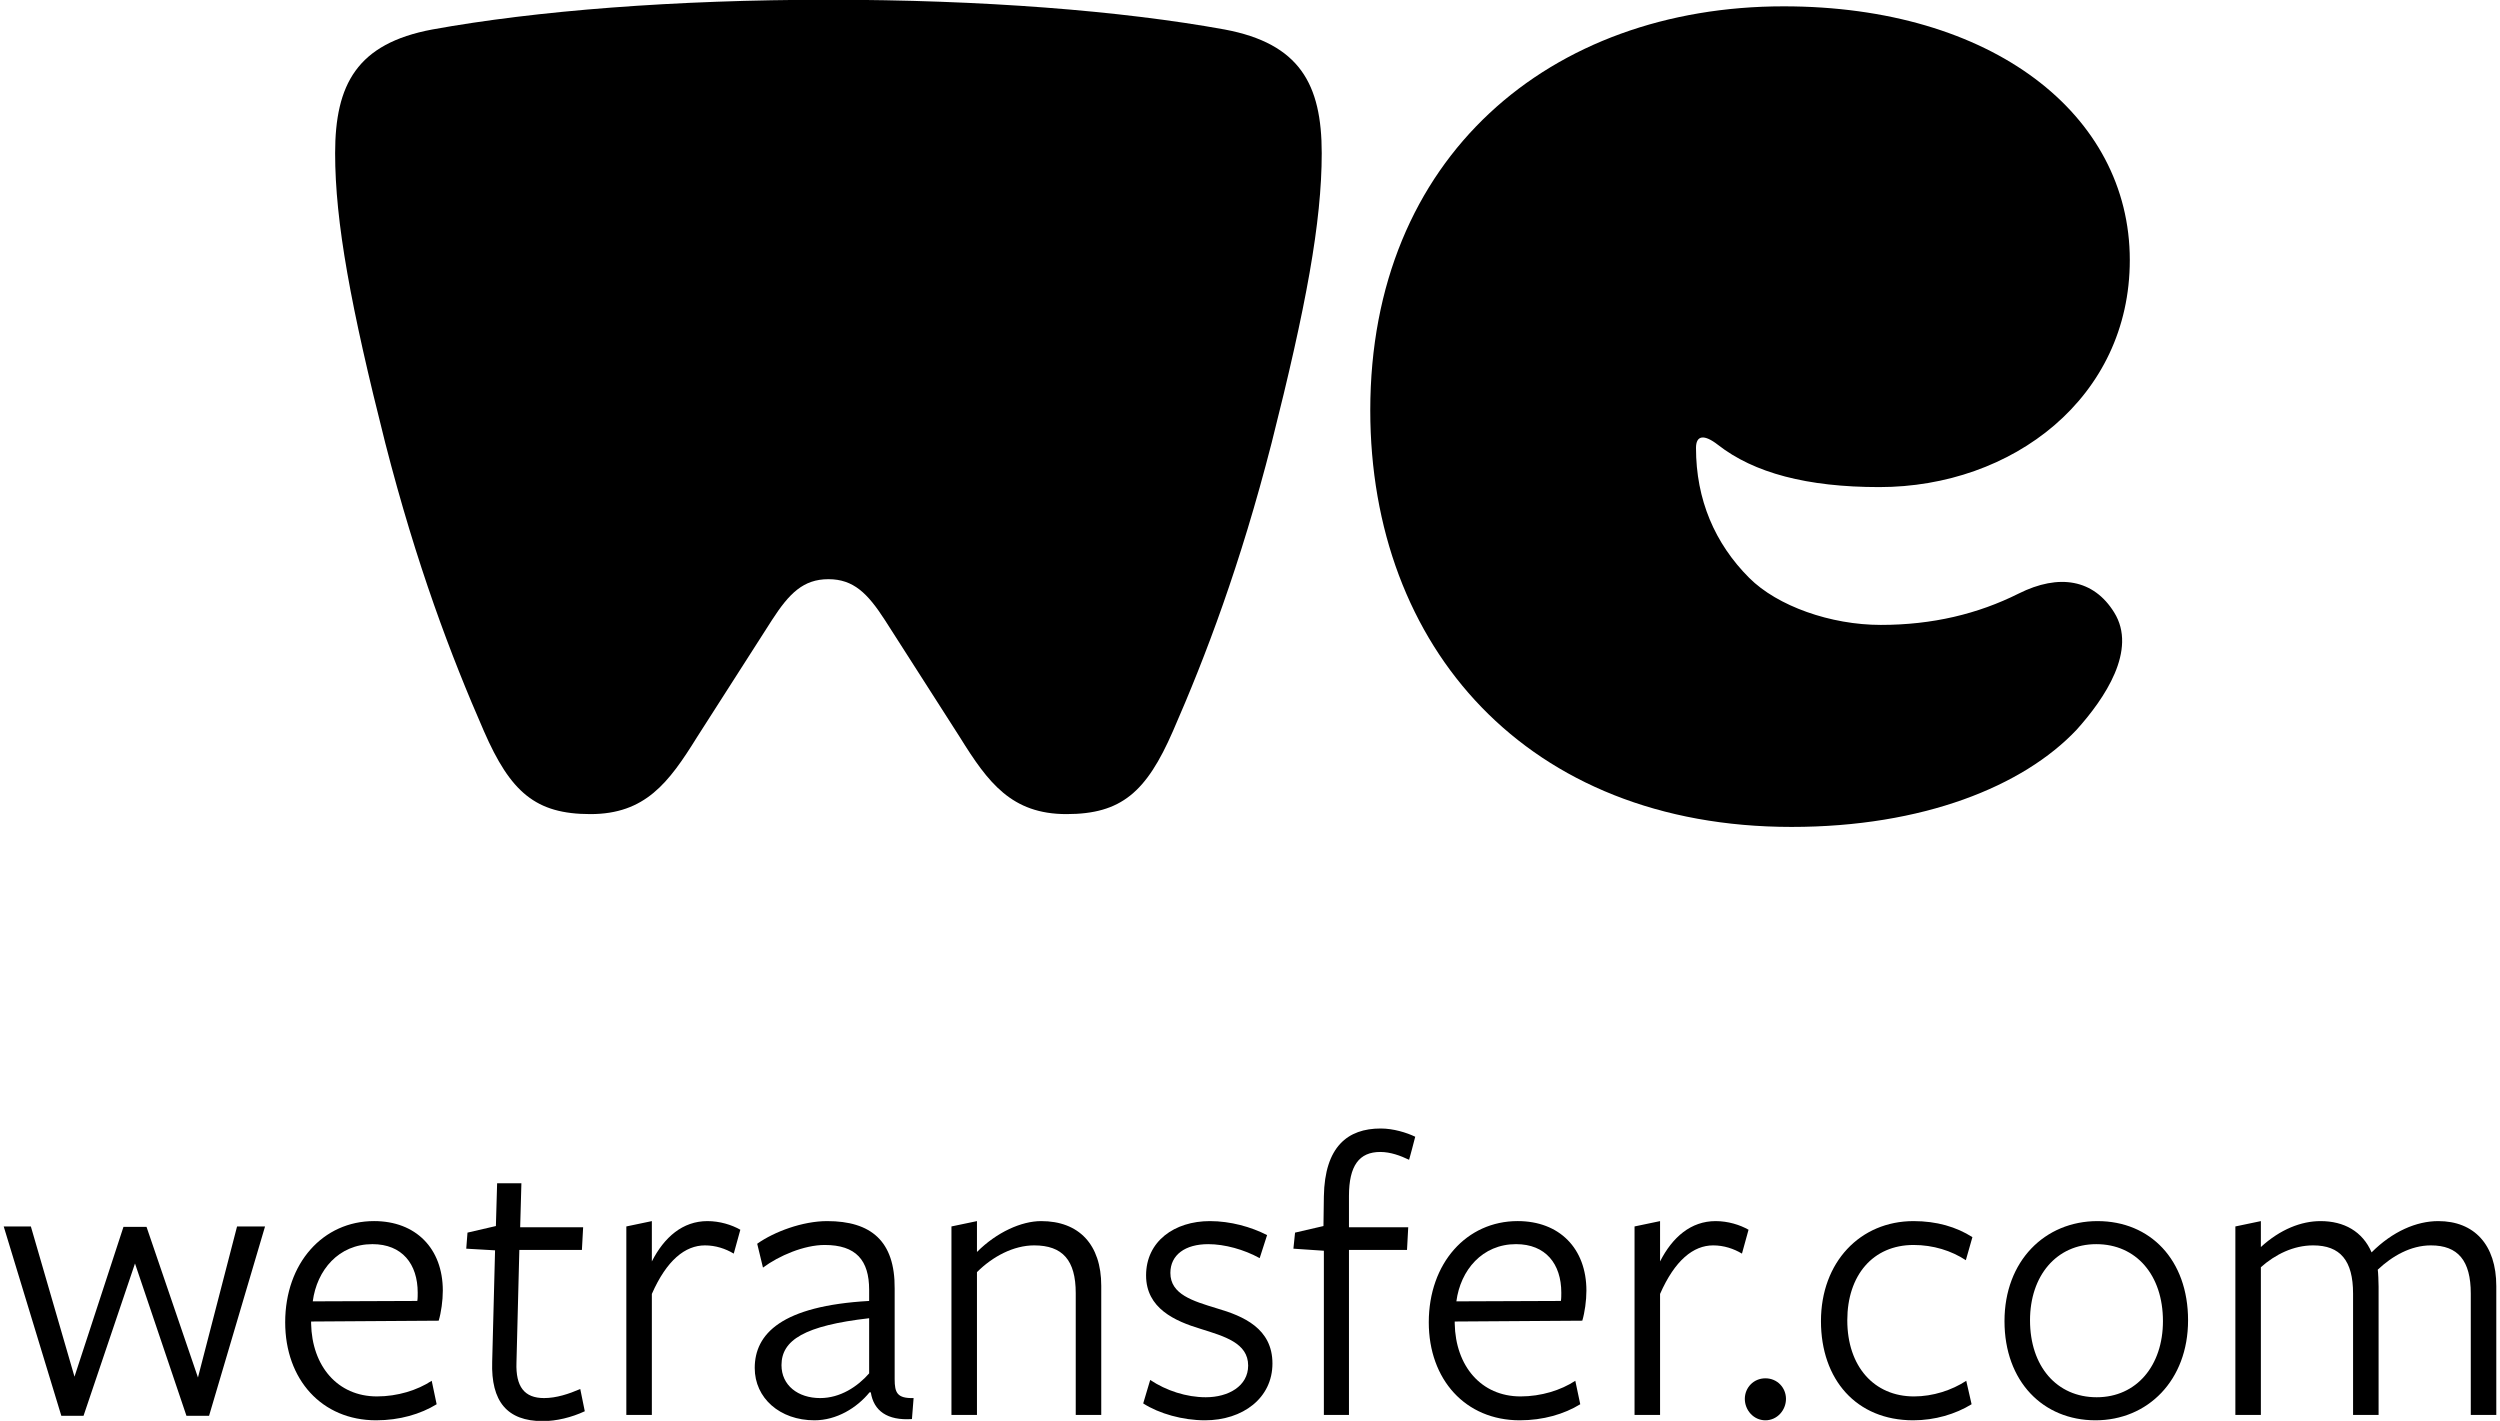 <?xml version="1.0" encoding="UTF-8" standalone="no"?>
<!DOCTYPE svg PUBLIC "-//W3C//DTD SVG 1.1//EN" "http://www.w3.org/Graphics/SVG/1.1/DTD/svg11.dtd">
<svg width="100%" height="100%" viewBox="0 0 278 158" version="1.1" xmlns="http://www.w3.org/2000/svg" xmlns:xlink="http://www.w3.org/1999/xlink" xml:space="preserve" style="fill-rule:evenodd;clip-rule:evenodd;stroke-linejoin:round;stroke-miterlimit:1.414;">
    <g id="Warstwa-1">
        <path d="M199.219,91.954C213.847,91.954 224.991,87.426 230.912,81.156C234.046,77.674 237.703,72.275 235.092,68.097C232.827,64.44 228.996,63.743 224.469,66.007C219.941,68.271 214.892,69.49 209.145,69.49C203.573,69.49 197.652,67.4 194.516,64.265C190.686,60.434 188.595,55.558 188.595,49.811C188.595,48.418 189.467,48.244 191.033,49.463C195.039,52.597 200.96,54.165 208.971,54.165C223.772,54.165 236.834,44.239 236.834,28.915C236.834,12.719 221.508,0.704 198.347,0.704C172.401,0.704 152.374,17.421 152.374,45.632C152.374,71.928 169.789,91.954 199.219,91.954" style="fill-rule:nonzero;"/>
        <path d="M92.122,64.406C94.908,64.406 96.475,65.974 98.39,68.935L106.749,81.995C109.884,87.045 112.497,90.528 118.592,90.528C124.686,90.528 127.473,88.09 130.432,81.299C134.089,72.939 137.92,62.84 141.403,49.257C145.235,34.103 146.976,24.7 146.976,17.037C146.976,9.374 144.539,4.847 136.18,3.28C124.686,1.191 109.188,-0.028 92.122,-0.028C75.056,-0.028 59.556,1.191 48.063,3.28C39.704,4.847 37.266,9.374 37.266,17.037C37.266,24.7 39.008,34.103 42.839,49.257C46.322,62.84 50.153,72.939 53.81,81.299C56.77,88.09 59.556,90.528 65.651,90.528C71.747,90.528 74.36,87.045 77.493,81.995L85.852,68.935C87.767,65.974 89.336,64.406 92.122,64.406" style="fill-rule:nonzero;"/>
        <path d="M6.819,157.434L0.412,136.382L3.432,136.382L8.283,153.086L13.73,136.427L16.293,136.427L22.013,153.177L26.361,136.382L29.473,136.382L23.249,157.434L20.732,157.434L15.011,140.499L9.29,157.434L6.819,157.434Z" style="fill-rule:nonzero;"/>
        <path d="M46.404,144.665C46.449,144.436 46.449,143.978 46.449,143.749C46.449,140.546 44.711,138.349 41.415,138.349C37.662,138.349 35.237,141.232 34.779,144.71L46.404,144.665ZM34.596,147.182C34.688,151.896 37.525,155.282 41.919,155.282C44.207,155.282 46.404,154.595 48.006,153.543L48.555,156.152C46.77,157.249 44.436,157.937 41.827,157.937C35.786,157.937 31.713,153.406 31.713,147.044C31.713,140.455 35.924,135.785 41.599,135.785C46.221,135.785 49.241,138.807 49.241,143.521C49.241,144.619 49.058,145.946 48.783,146.861L34.596,146.953L34.596,147.182Z" style="fill-rule:nonzero;"/>
        <path d="M60.36,158.028C56.378,158.028 54.593,155.832 54.731,151.439L55.051,139.037L51.847,138.853L51.985,137.068L55.143,136.336L55.28,131.576L57.98,131.576L57.843,136.474L64.845,136.474L64.708,138.991L57.751,138.991L57.431,151.53C57.339,154.184 58.301,155.466 60.497,155.466C61.87,155.466 63.243,155.008 64.525,154.458L65.028,156.931C63.563,157.617 61.87,158.028 60.36,158.028" style="fill-rule:nonzero;"/>
        <path d="M72.486,157.342L69.648,157.342L69.648,136.381L72.486,135.787L72.486,140.272C73.86,137.571 75.919,135.787 78.664,135.787C80.037,135.787 81.364,136.198 82.326,136.747L81.593,139.402C80.678,138.853 79.581,138.487 78.39,138.487C76.194,138.487 74.134,140.134 72.486,143.886L72.486,157.342Z" style="fill-rule:nonzero;"/>
        <path d="M96.649,146.587C89.464,147.41 86.902,149.013 86.902,151.804C86.902,154.047 88.732,155.466 91.203,155.466C93.445,155.466 95.368,154.184 96.649,152.72L96.649,146.587ZM96.695,154.825C95.277,156.564 93.033,157.937 90.563,157.937C86.718,157.937 83.926,155.466 83.926,152.124C83.926,148.326 86.902,145.213 96.649,144.665L96.649,143.429C96.649,140.134 95.185,138.441 91.707,138.441C89.418,138.441 86.626,139.631 84.842,140.958L84.201,138.304C86.077,136.975 89.236,135.787 91.981,135.787C96.832,135.787 99.533,137.984 99.486,143.292L99.486,153.36C99.486,154.871 99.761,155.511 101.592,155.466L101.408,157.8C98.662,157.982 97.153,156.884 96.832,154.825L96.695,154.825Z" style="fill-rule:nonzero;"/>
        <path d="M119.622,157.342L119.622,143.796C119.622,140.134 118.158,138.487 114.999,138.487C112.711,138.487 110.376,139.722 108.638,141.462L108.638,157.342L105.801,157.342L105.801,136.381L108.638,135.787L108.638,139.219C110.834,137.022 113.581,135.787 115.777,135.787C119.987,135.787 122.459,138.395 122.459,142.972L122.459,157.342L119.622,157.342Z" style="fill-rule:nonzero;"/>
        <path d="M133.99,157.937C131.519,157.937 128.909,157.205 127.124,156.061L127.902,153.451C129.688,154.641 131.931,155.374 134.081,155.374C136.598,155.374 138.795,154.138 138.795,151.85C138.795,149.333 136.14,148.6 133.532,147.777C130.648,146.908 127.444,145.489 127.444,141.828C127.444,138.028 130.602,135.787 134.539,135.787C136.826,135.787 139.115,136.427 140.901,137.343L140.076,139.905C138.337,138.945 136.186,138.35 134.355,138.35C131.793,138.35 130.146,139.539 130.146,141.552C130.146,143.933 132.617,144.665 135.317,145.489C138.291,146.357 141.496,147.731 141.496,151.621C141.496,155.466 138.2,157.937 133.99,157.937" style="fill-rule:nonzero;"/>
        <path d="M156.688,128.968C155.726,128.51 154.628,128.098 153.485,128.098C151.15,128.098 150.005,129.609 150.005,132.994L150.005,136.473L156.595,136.473L156.46,138.991L150.005,138.991L150.005,157.342L147.214,157.342L147.214,139.082L143.827,138.853L144.01,137.068L147.169,136.336L147.214,133.04C147.306,127.504 149.868,125.489 153.531,125.489C154.949,125.489 156.414,125.946 157.373,126.405C157.373,126.451 156.688,129.013 156.688,128.968" style="fill-rule:nonzero;"/>
        <path d="M173.571,144.665C173.617,144.436 173.617,143.978 173.617,143.749C173.617,140.546 171.878,138.349 168.583,138.349C164.831,138.349 162.406,141.232 161.949,144.71L173.571,144.665ZM161.765,147.182C161.855,151.896 164.694,155.282 169.087,155.282C171.375,155.282 173.571,154.595 175.174,153.543L175.724,156.152C173.938,157.249 171.605,157.937 168.997,157.937C162.956,157.937 158.88,153.406 158.88,147.044C158.88,140.455 163.093,135.785 168.766,135.785C173.39,135.785 176.409,138.807 176.409,143.521C176.409,144.619 176.226,145.946 175.951,146.861L161.765,146.953L161.765,147.182Z" style="fill-rule:nonzero;"/>
        <path d="M184.599,157.342L181.761,157.342L181.761,136.381L184.599,135.787L184.599,140.272C185.972,137.571 188.032,135.787 190.777,135.787C192.149,135.787 193.478,136.198 194.438,136.747L193.706,139.402C192.791,138.853 191.693,138.487 190.503,138.487C188.306,138.487 186.246,140.134 184.599,143.886L184.599,157.342Z" style="fill-rule:nonzero;"/>
        <path d="M196.313,157.937C194.986,157.937 194.024,156.793 194.024,155.558C194.024,154.321 194.986,153.269 196.313,153.269C197.64,153.269 198.601,154.321 198.601,155.558C198.601,156.793 197.64,157.937 196.313,157.937" style="fill-rule:nonzero;"/>
        <path d="M212.743,157.937C206.426,157.937 202.491,153.406 202.491,146.908C202.491,140.362 206.839,135.787 212.789,135.787C215.351,135.787 217.548,136.427 219.332,137.571L218.601,140.134C216.998,139.082 214.986,138.441 212.789,138.441C208.258,138.441 205.419,141.828 205.419,146.816C205.419,151.942 208.395,155.283 212.835,155.283C214.94,155.283 217.044,154.595 218.647,153.544L219.241,156.152C217.457,157.249 215.167,157.937 212.743,157.937" style="fill-rule:nonzero;"/>
        <path d="M233.106,138.35C228.667,138.35 225.738,141.874 225.738,146.816C225.738,151.942 228.714,155.374 233.152,155.374C237.592,155.374 240.52,151.85 240.52,146.908C240.52,141.782 237.546,138.35 233.106,138.35M233.015,157.937C227.202,157.937 222.9,153.636 222.9,146.908C222.9,140.225 227.387,135.787 233.245,135.787C239.102,135.787 243.313,140.088 243.313,146.816C243.313,153.498 238.827,157.937 233.015,157.937" style="fill-rule:nonzero;"/>
        <path d="M274.751,157.342L274.751,143.841C274.751,140.18 273.332,138.487 270.311,138.487C268.068,138.487 266.008,139.676 264.407,141.187C264.453,141.462 264.499,142.559 264.499,143.063L264.499,157.342L261.661,157.342L261.661,143.841C261.661,140.18 260.243,138.487 257.222,138.487C255.025,138.487 253.012,139.493 251.409,140.913L251.409,157.342L248.573,157.342L248.573,136.381L251.409,135.787L251.409,138.67C253.56,136.701 255.895,135.787 258.046,135.787C260.654,135.787 262.714,136.931 263.721,139.265C266.054,136.931 268.71,135.787 271.135,135.787C275.116,135.787 277.588,138.395 277.588,143.016L277.588,157.342L274.751,157.342Z" style="fill-rule:nonzero;"/>
    </g>
</svg>
